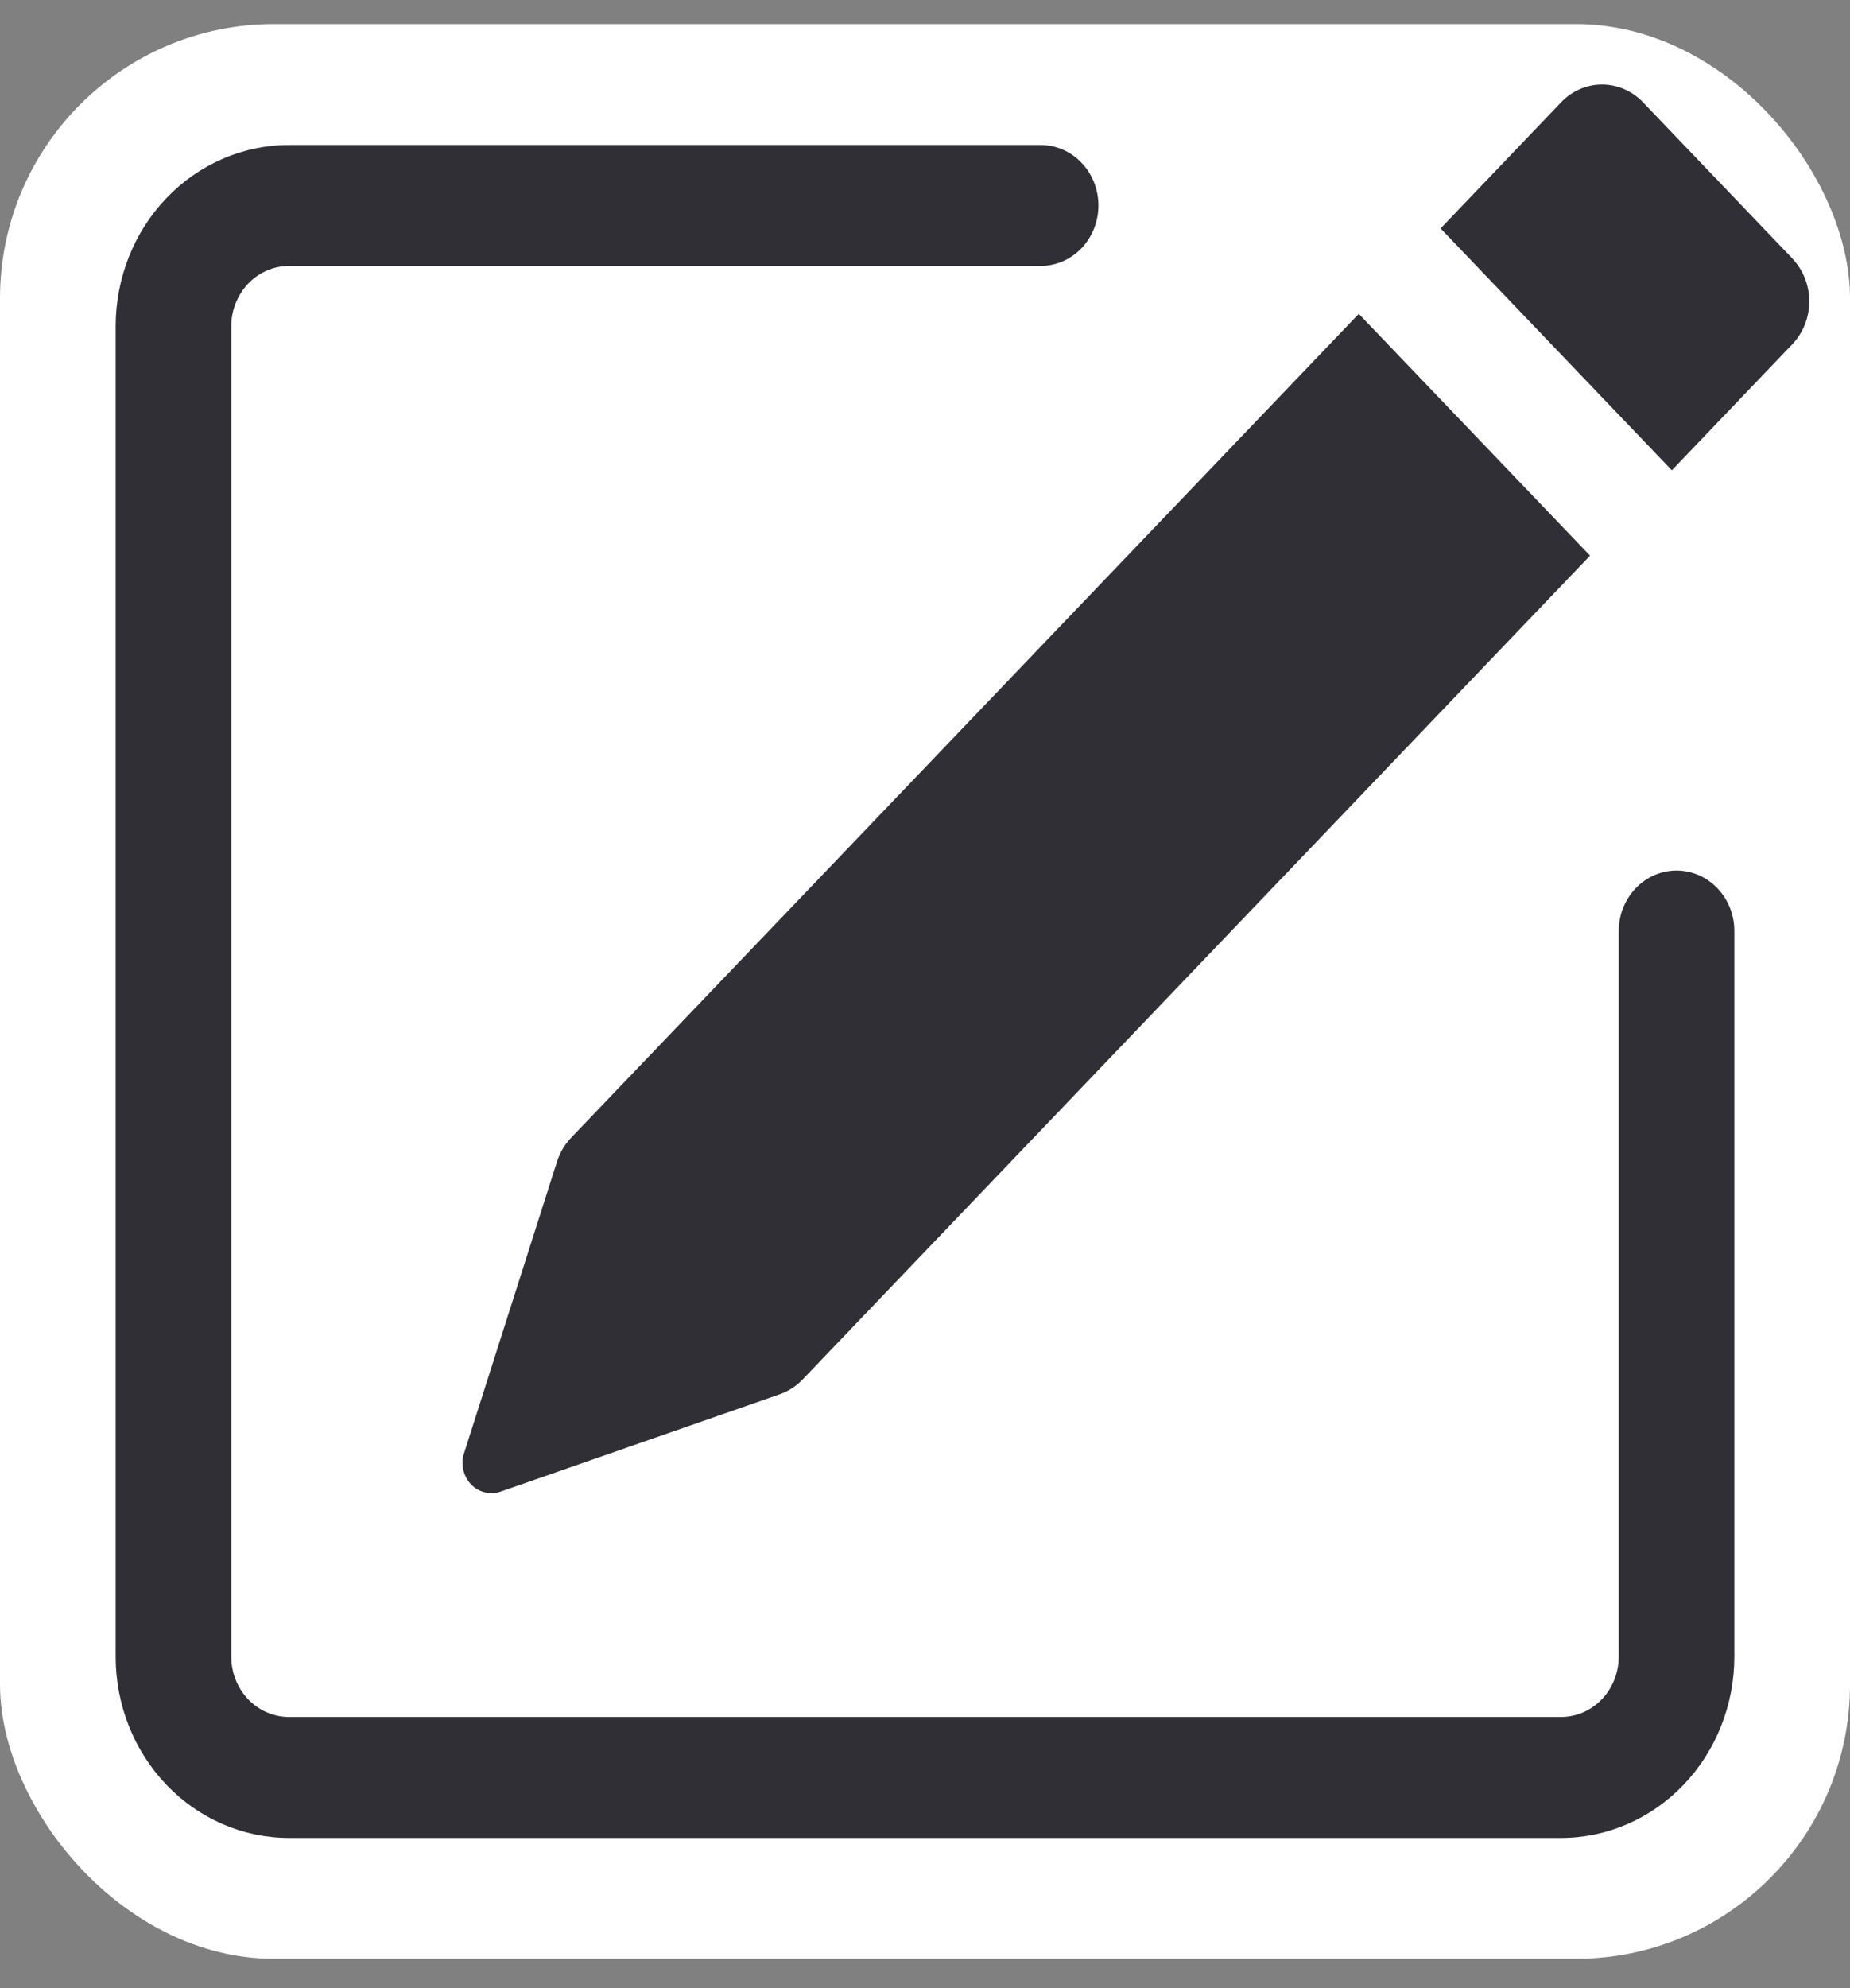<svg width="27" height="29" viewBox="0 0 27 29" fill="none" xmlns="http://www.w3.org/2000/svg">
<rect x="0" y="0" width="27" height="29" fill="#808080" stroke="none"/>
<rect y="0.351" width="27" height="28.221" rx="4" fill="white"/>
<path d="M26.16 3.773C26.317 3.939 26.406 4.163 26.406 4.396C26.406 4.629 26.317 4.853 26.16 5.019L24.4 6.86L21.025 3.332L22.785 1.491C22.943 1.326 23.157 1.233 23.381 1.233C23.605 1.233 23.82 1.326 23.978 1.491L26.16 3.772V3.773ZM23.206 8.105L19.831 4.578L8.335 16.596C8.242 16.694 8.172 16.812 8.13 16.942L6.772 21.2C6.747 21.278 6.744 21.361 6.762 21.441C6.78 21.52 6.819 21.593 6.874 21.651C6.929 21.709 6.999 21.749 7.075 21.768C7.151 21.787 7.231 21.783 7.305 21.758L11.379 20.338C11.503 20.295 11.617 20.222 11.71 20.126L23.206 8.105Z" fill="#302F35"/>
<path fill-rule="evenodd" clip-rule="evenodd" d="M1.688 24.163C1.688 24.865 1.954 25.538 2.429 26.034C2.904 26.53 3.547 26.809 4.219 26.809H22.781C23.453 26.809 24.096 26.53 24.571 26.034C25.046 25.538 25.312 24.865 25.312 24.163V13.58C25.312 13.346 25.224 13.122 25.065 12.957C24.907 12.791 24.692 12.698 24.469 12.698C24.245 12.698 24.03 12.791 23.872 12.957C23.714 13.122 23.625 13.346 23.625 13.58V24.163C23.625 24.397 23.536 24.622 23.378 24.787C23.22 24.952 23.005 25.045 22.781 25.045H4.219C3.995 25.045 3.78 24.952 3.622 24.787C3.464 24.622 3.375 24.397 3.375 24.163V4.761C3.375 4.527 3.464 4.303 3.622 4.137C3.78 3.972 3.995 3.879 4.219 3.879H15.188C15.411 3.879 15.626 3.786 15.784 3.621C15.942 3.455 16.031 3.231 16.031 2.997C16.031 2.763 15.942 2.539 15.784 2.374C15.626 2.208 15.411 2.115 15.188 2.115H4.219C3.547 2.115 2.904 2.394 2.429 2.89C1.954 3.386 1.688 4.059 1.688 4.761V24.163Z" fill="#302F35"/>
</svg>
